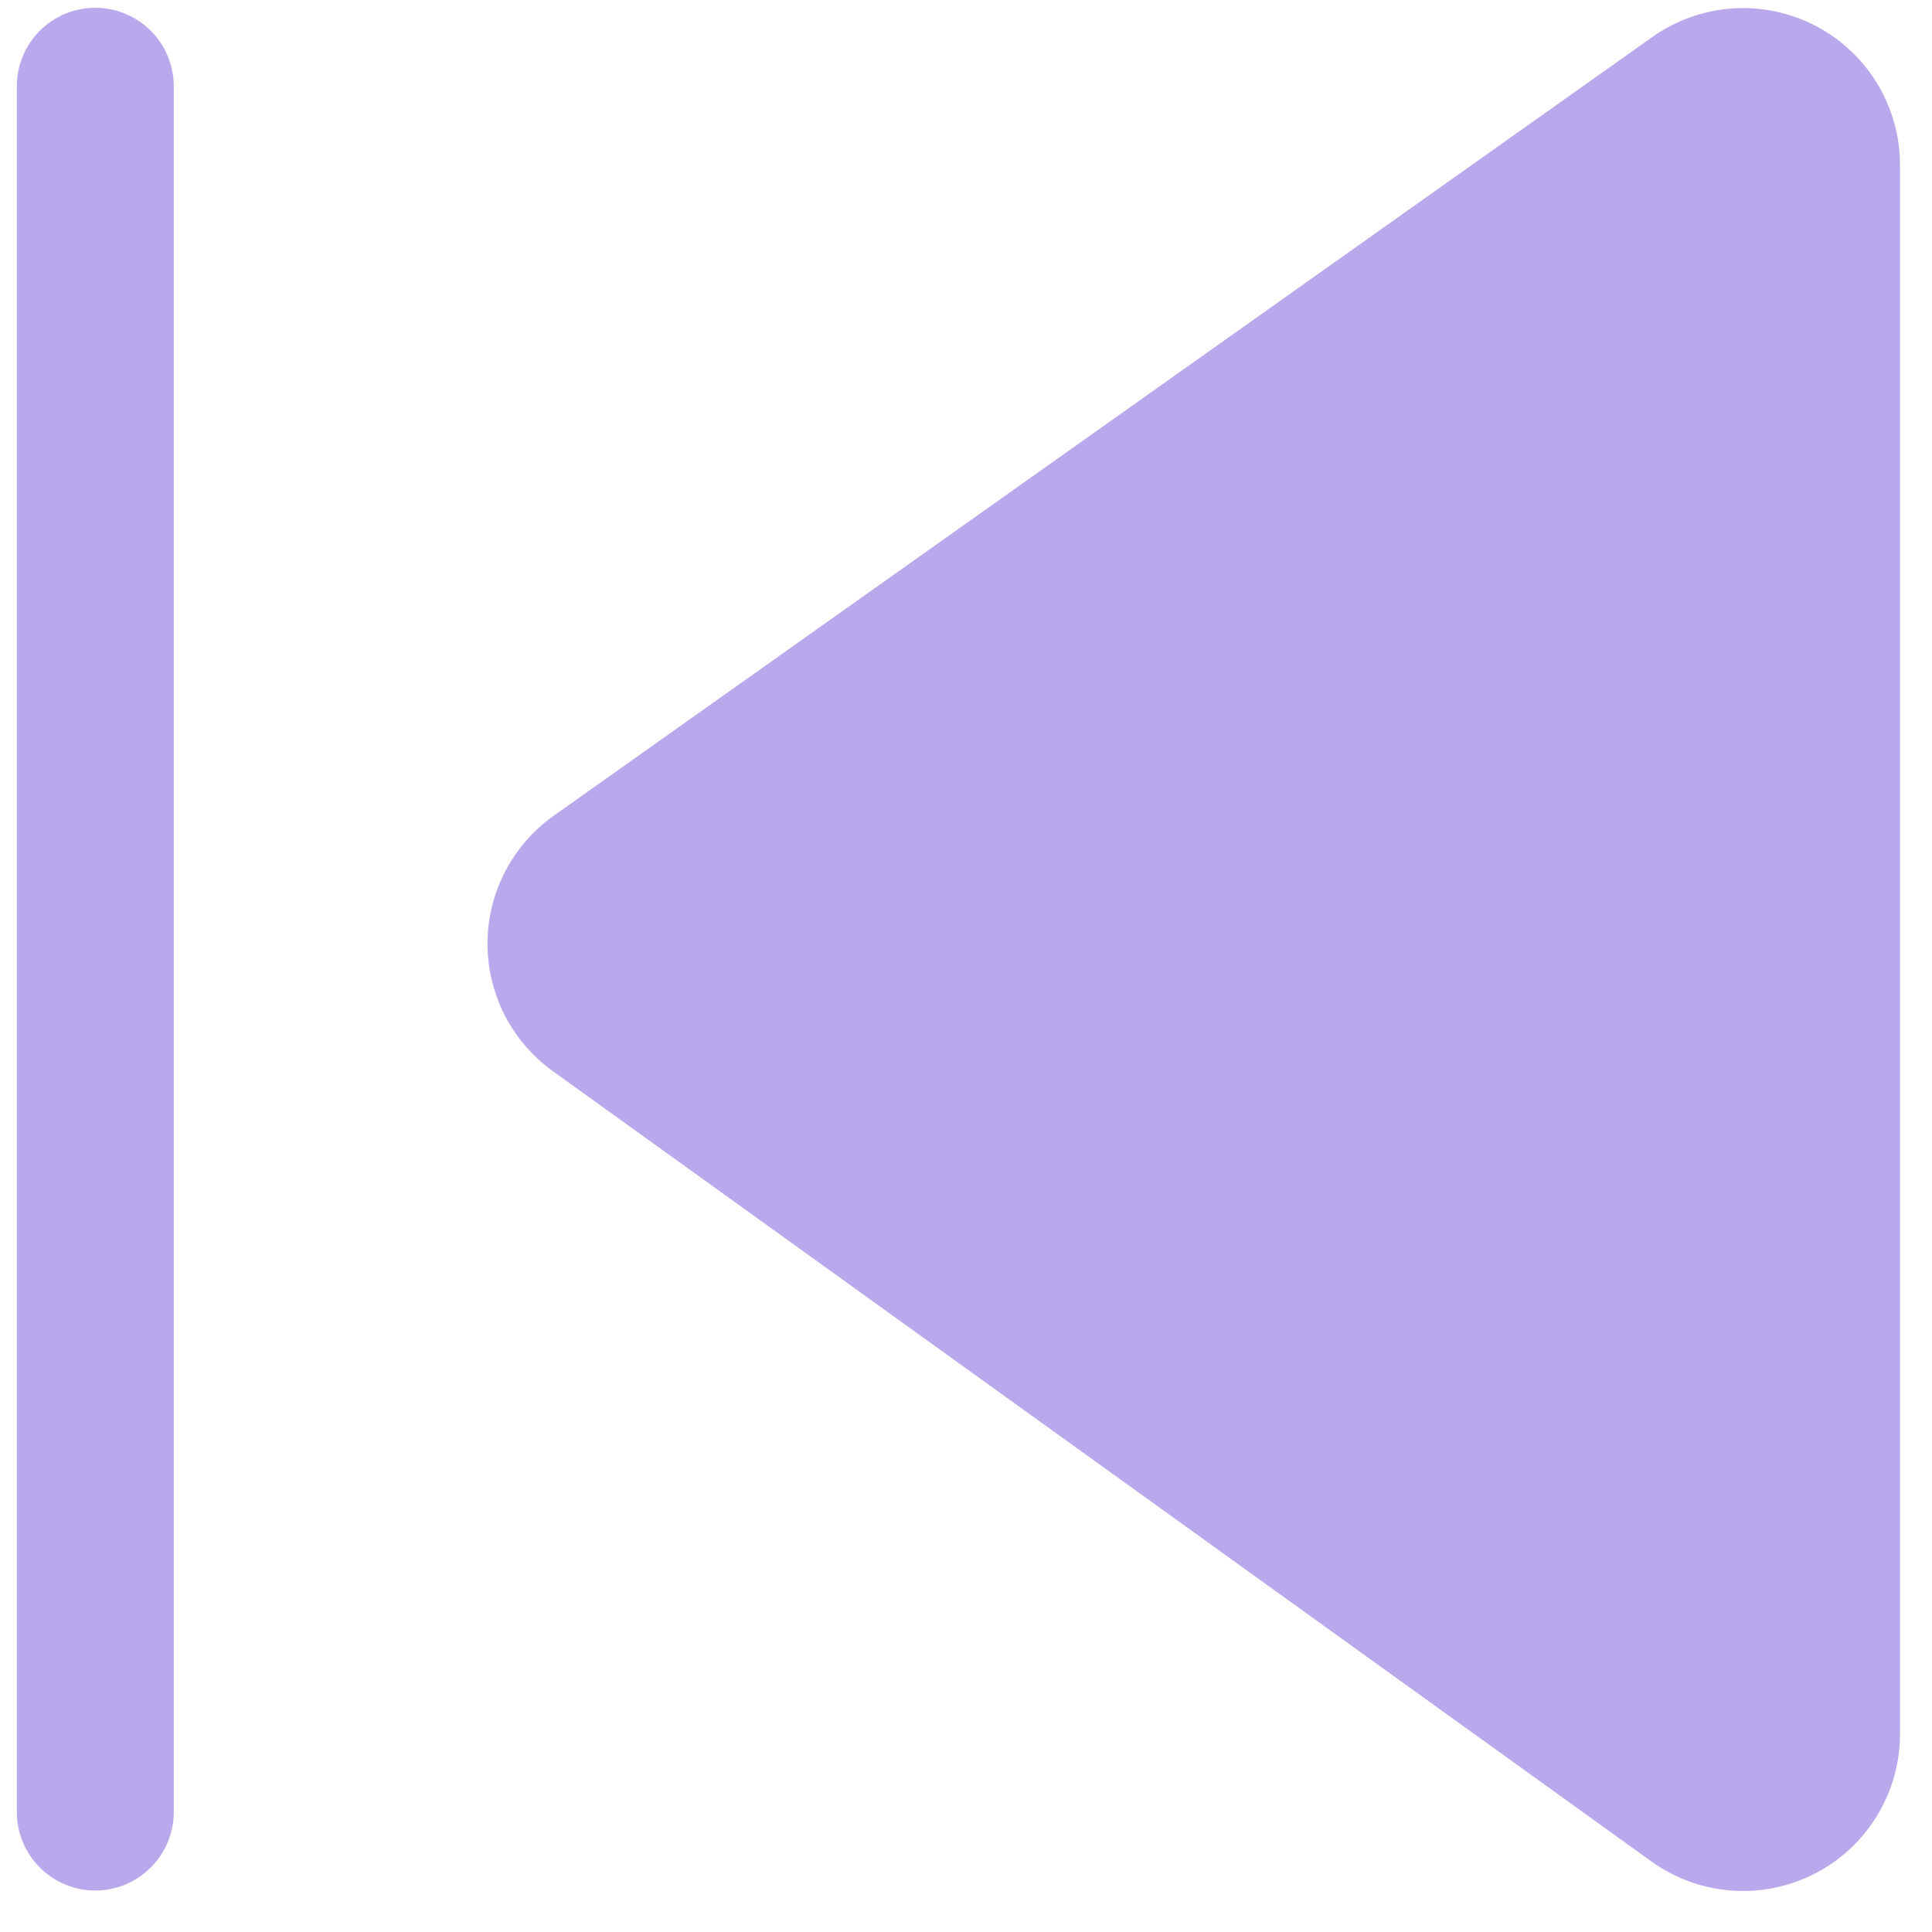 <svg width="34" height="34" viewBox="0 0 34 34" fill="none" xmlns="http://www.w3.org/2000/svg">
<path d="M33.437 2.904C33.437 2.397 33.297 1.901 33.034 1.468C32.771 1.036 32.394 0.684 31.944 0.451C31.494 0.219 30.988 0.114 30.483 0.149C29.978 0.185 29.492 0.358 29.079 0.651L9.747 14.354C9.388 14.608 9.094 14.944 8.891 15.334C8.688 15.724 8.581 16.157 8.579 16.596C8.578 17.036 8.681 17.47 8.88 17.861C9.08 18.253 9.37 18.592 9.727 18.849L29.059 32.756C29.472 33.053 29.958 33.231 30.465 33.27C30.973 33.309 31.48 33.206 31.933 32.975C32.386 32.743 32.766 32.391 33.031 31.957C33.296 31.524 33.437 31.025 33.437 30.517V2.904ZM0.296 1.518C0.296 1.151 0.442 0.8 0.701 0.541C0.959 0.283 1.311 0.137 1.677 0.137C2.043 0.137 2.394 0.283 2.653 0.541C2.912 0.8 3.058 1.151 3.058 1.518V31.889C3.058 32.255 2.912 32.606 2.653 32.865C2.394 33.124 2.043 33.27 1.677 33.27C1.311 33.27 0.959 33.124 0.701 32.865C0.442 32.606 0.296 32.255 0.296 31.889V1.518Z" fill="#BAA8ED"/>
</svg>
